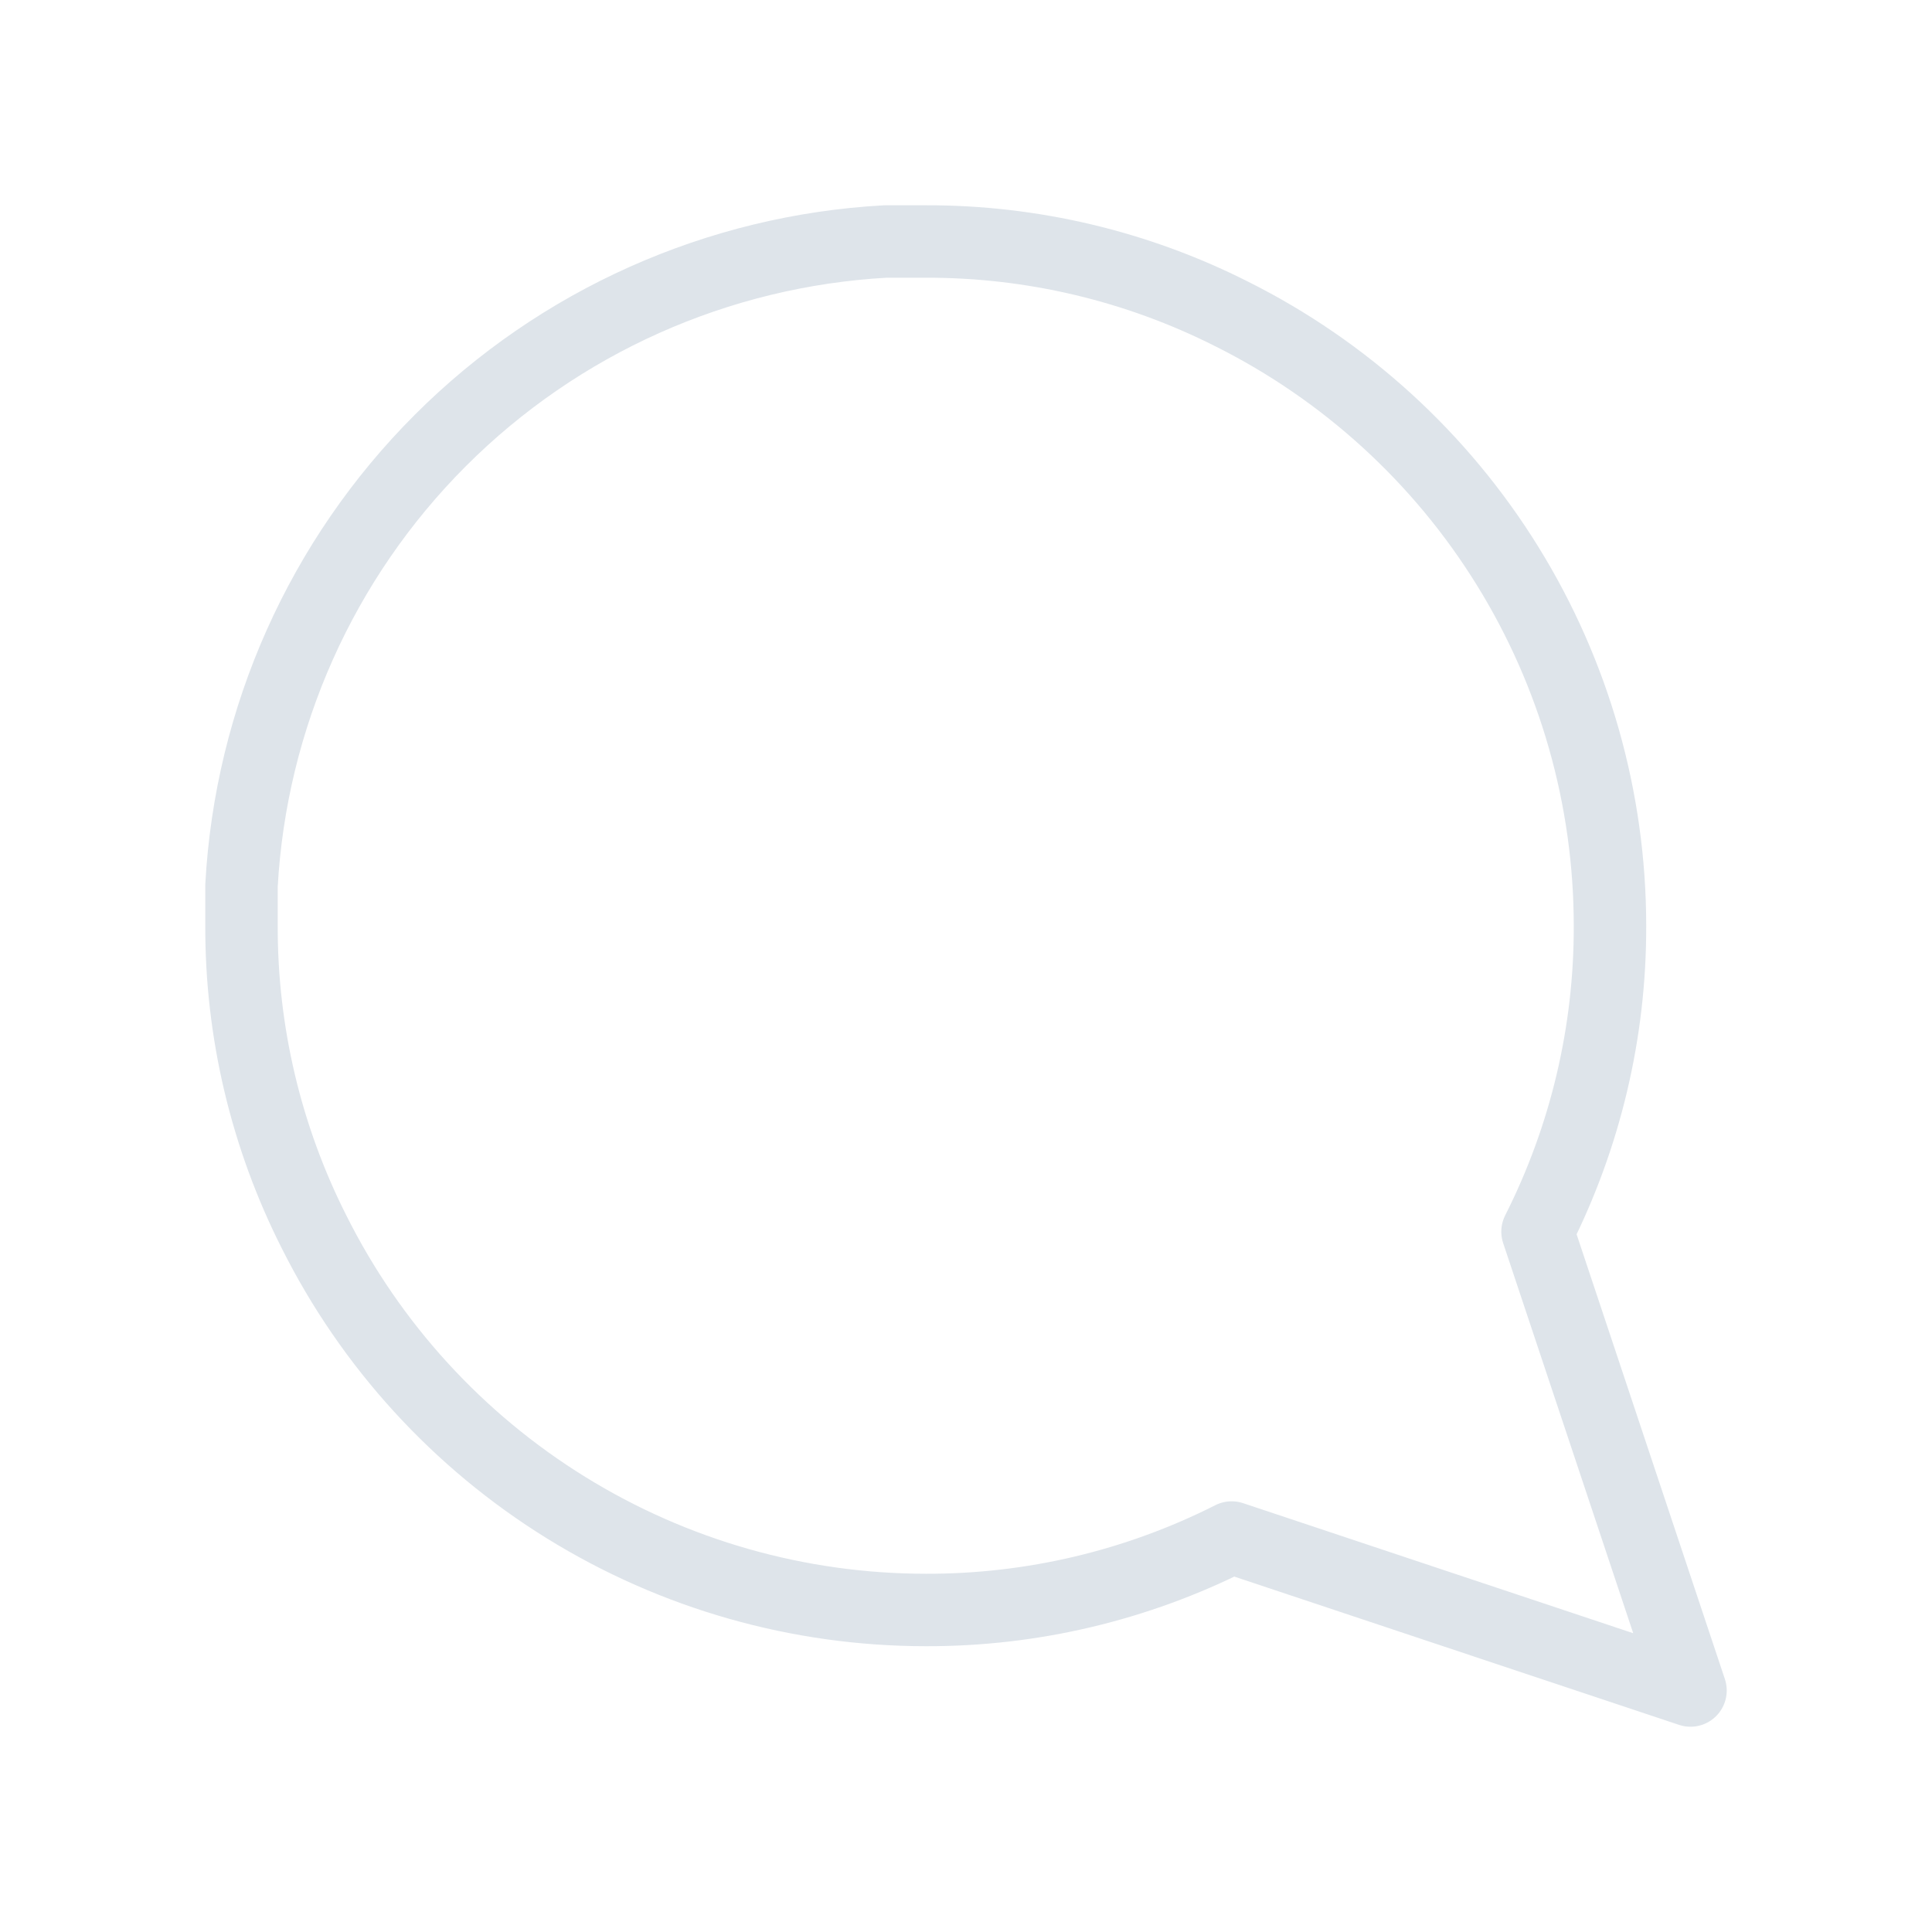 <svg width="40" height="40" viewBox="0 0 40 40" fill="none" xmlns="http://www.w3.org/2000/svg">
<path d="M5 19.167C4.994 21.366 5.508 23.537 6.5 25.5C7.676 27.853 9.484 29.832 11.721 31.215C13.958 32.599 16.536 33.332 19.167 33.333C21.366 33.339 23.537 32.825 25.5 31.833L35 35L31.833 25.5C32.825 23.537 33.339 21.366 33.333 19.167C33.332 16.536 32.599 13.958 31.215 11.721C29.832 9.484 27.853 7.676 25.5 6.5C23.537 5.508 21.366 4.994 19.167 5H18.333C14.86 5.192 11.578 6.658 9.118 9.118C6.658 11.578 5.192 14.86 5 18.333V19.167Z" stroke="#DEE4EA" stroke-width="1.5" stroke-linecap="round" stroke-linejoin="round"/>
</svg>
